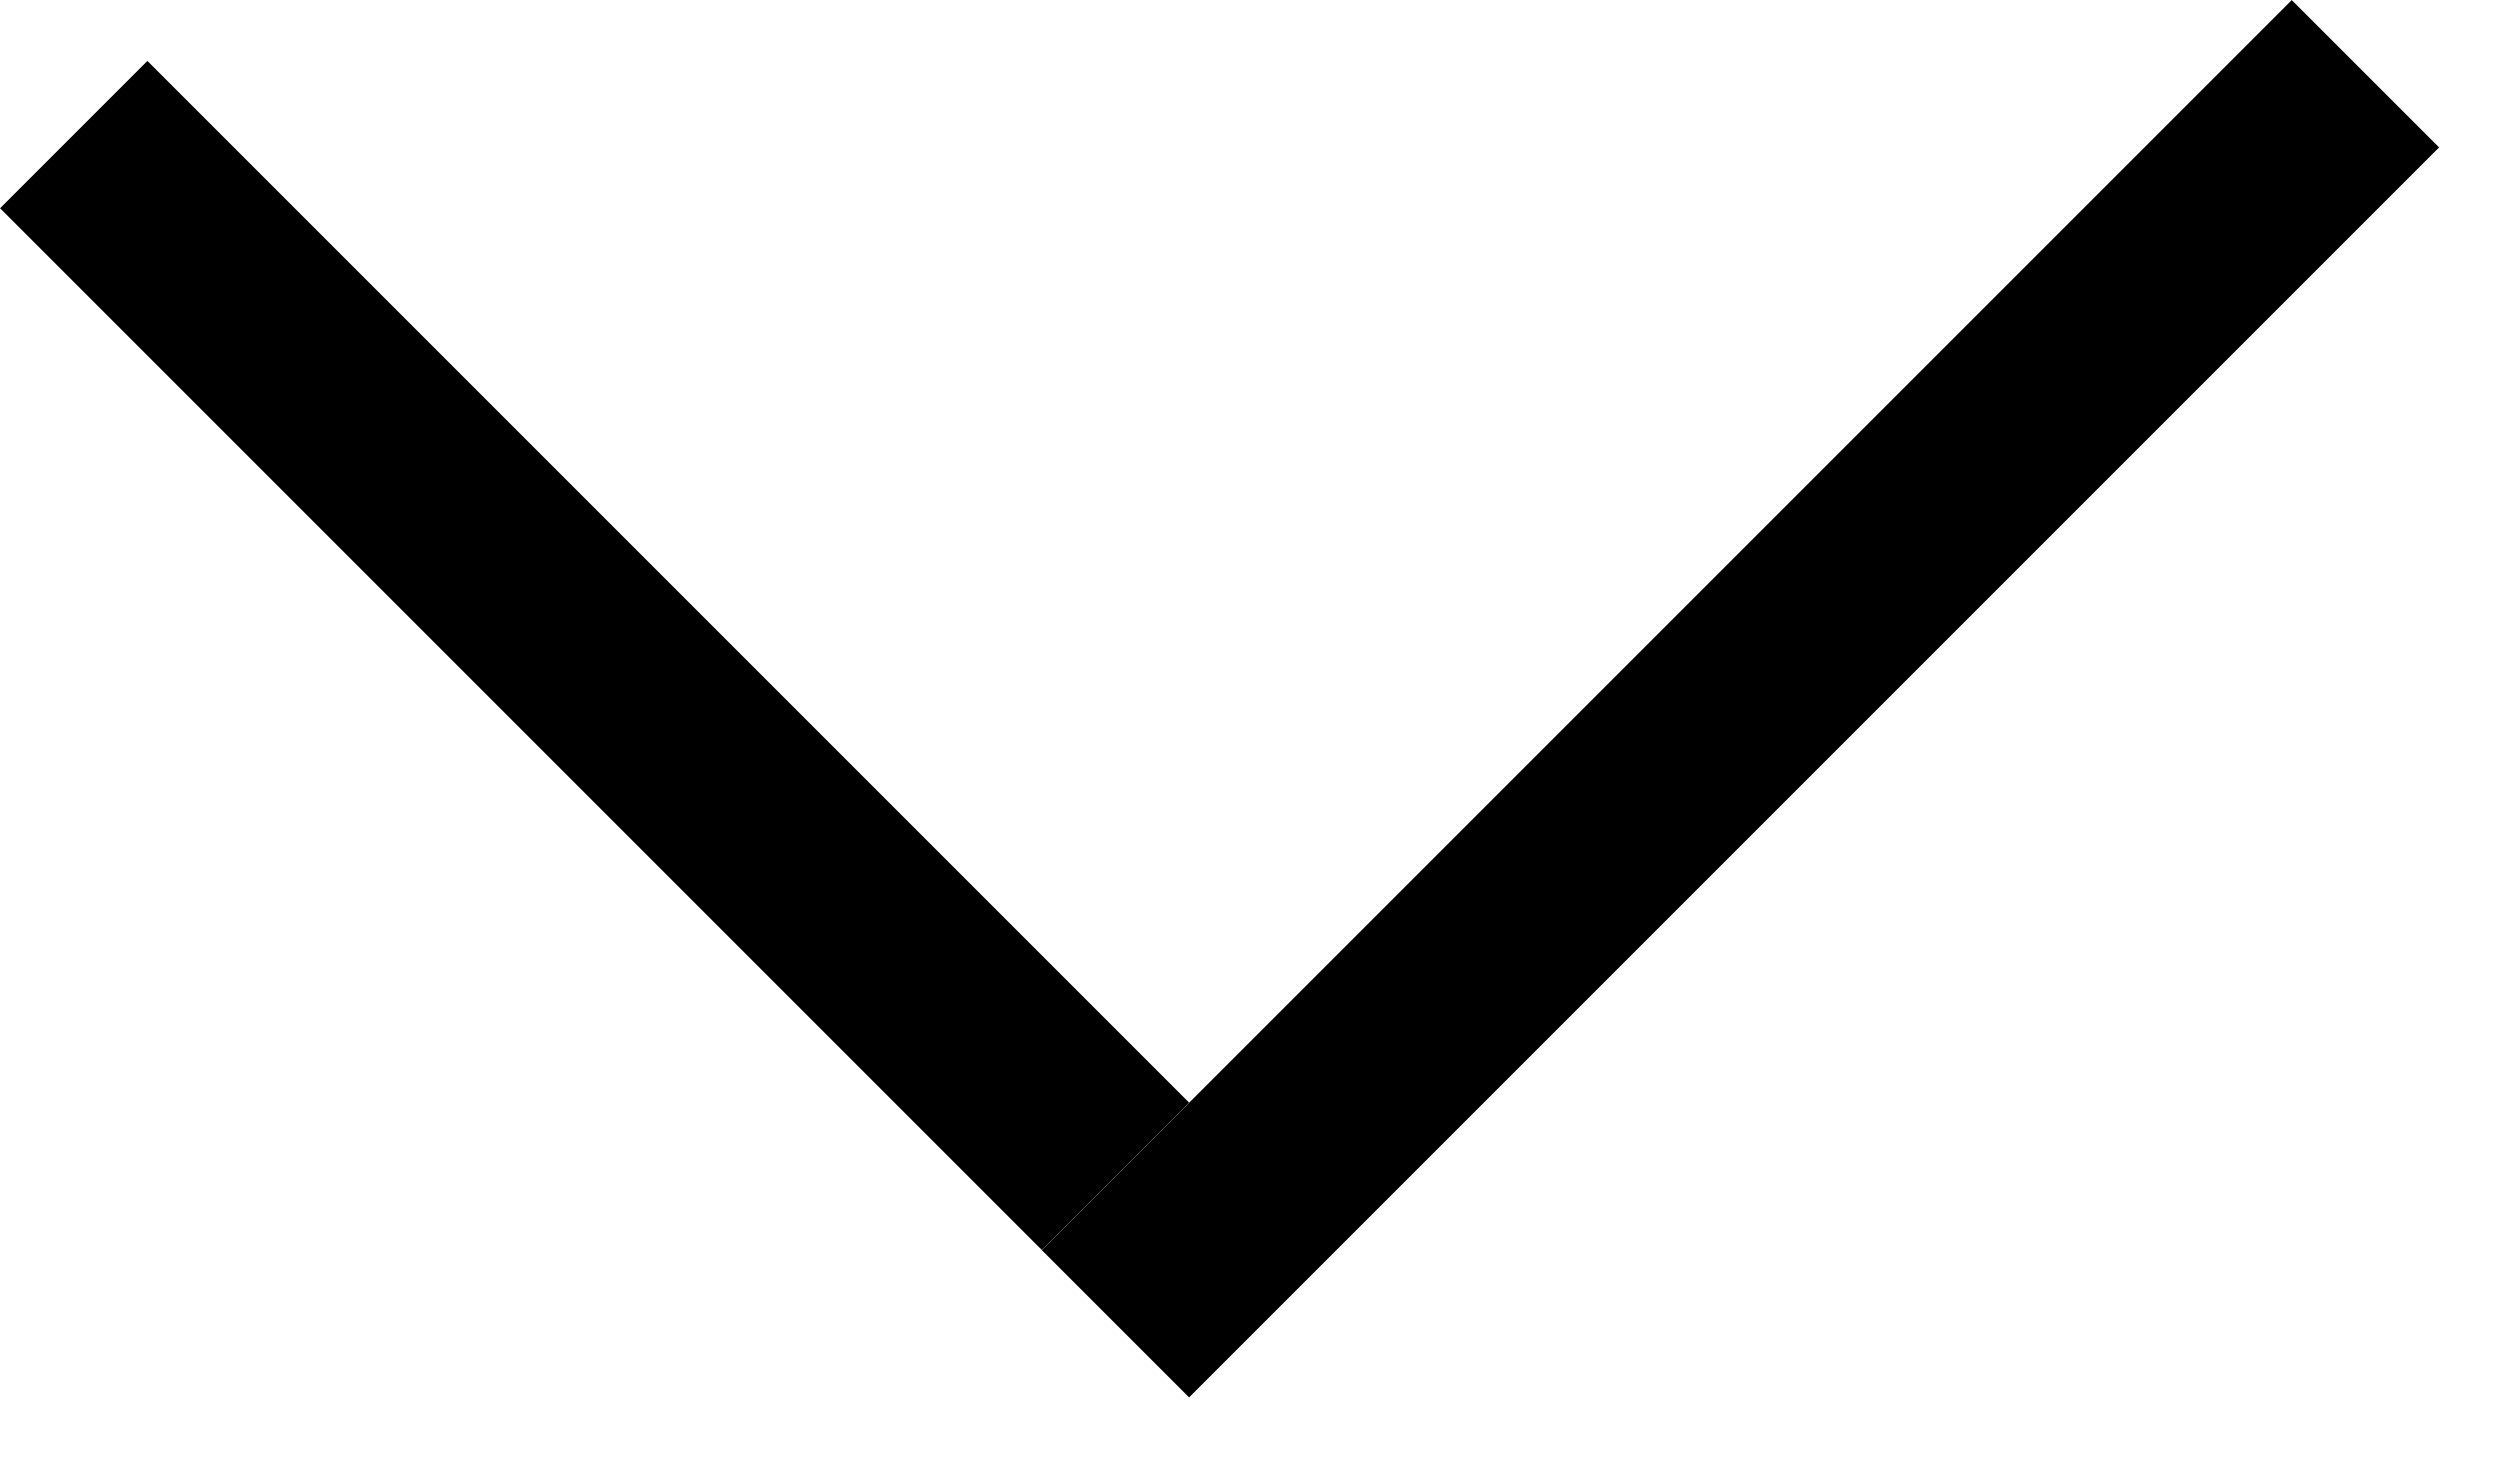 <svg width="12" height="7" viewBox="0 0 12 7" fill="none" xmlns="http://www.w3.org/2000/svg">
<line x1="0.354" y1="0.646" x2="5.354" y2="5.646" stroke="black"/>
<line x1="11.354" y1="0.354" x2="5.354" y2="6.354" stroke="black"/>
</svg>
